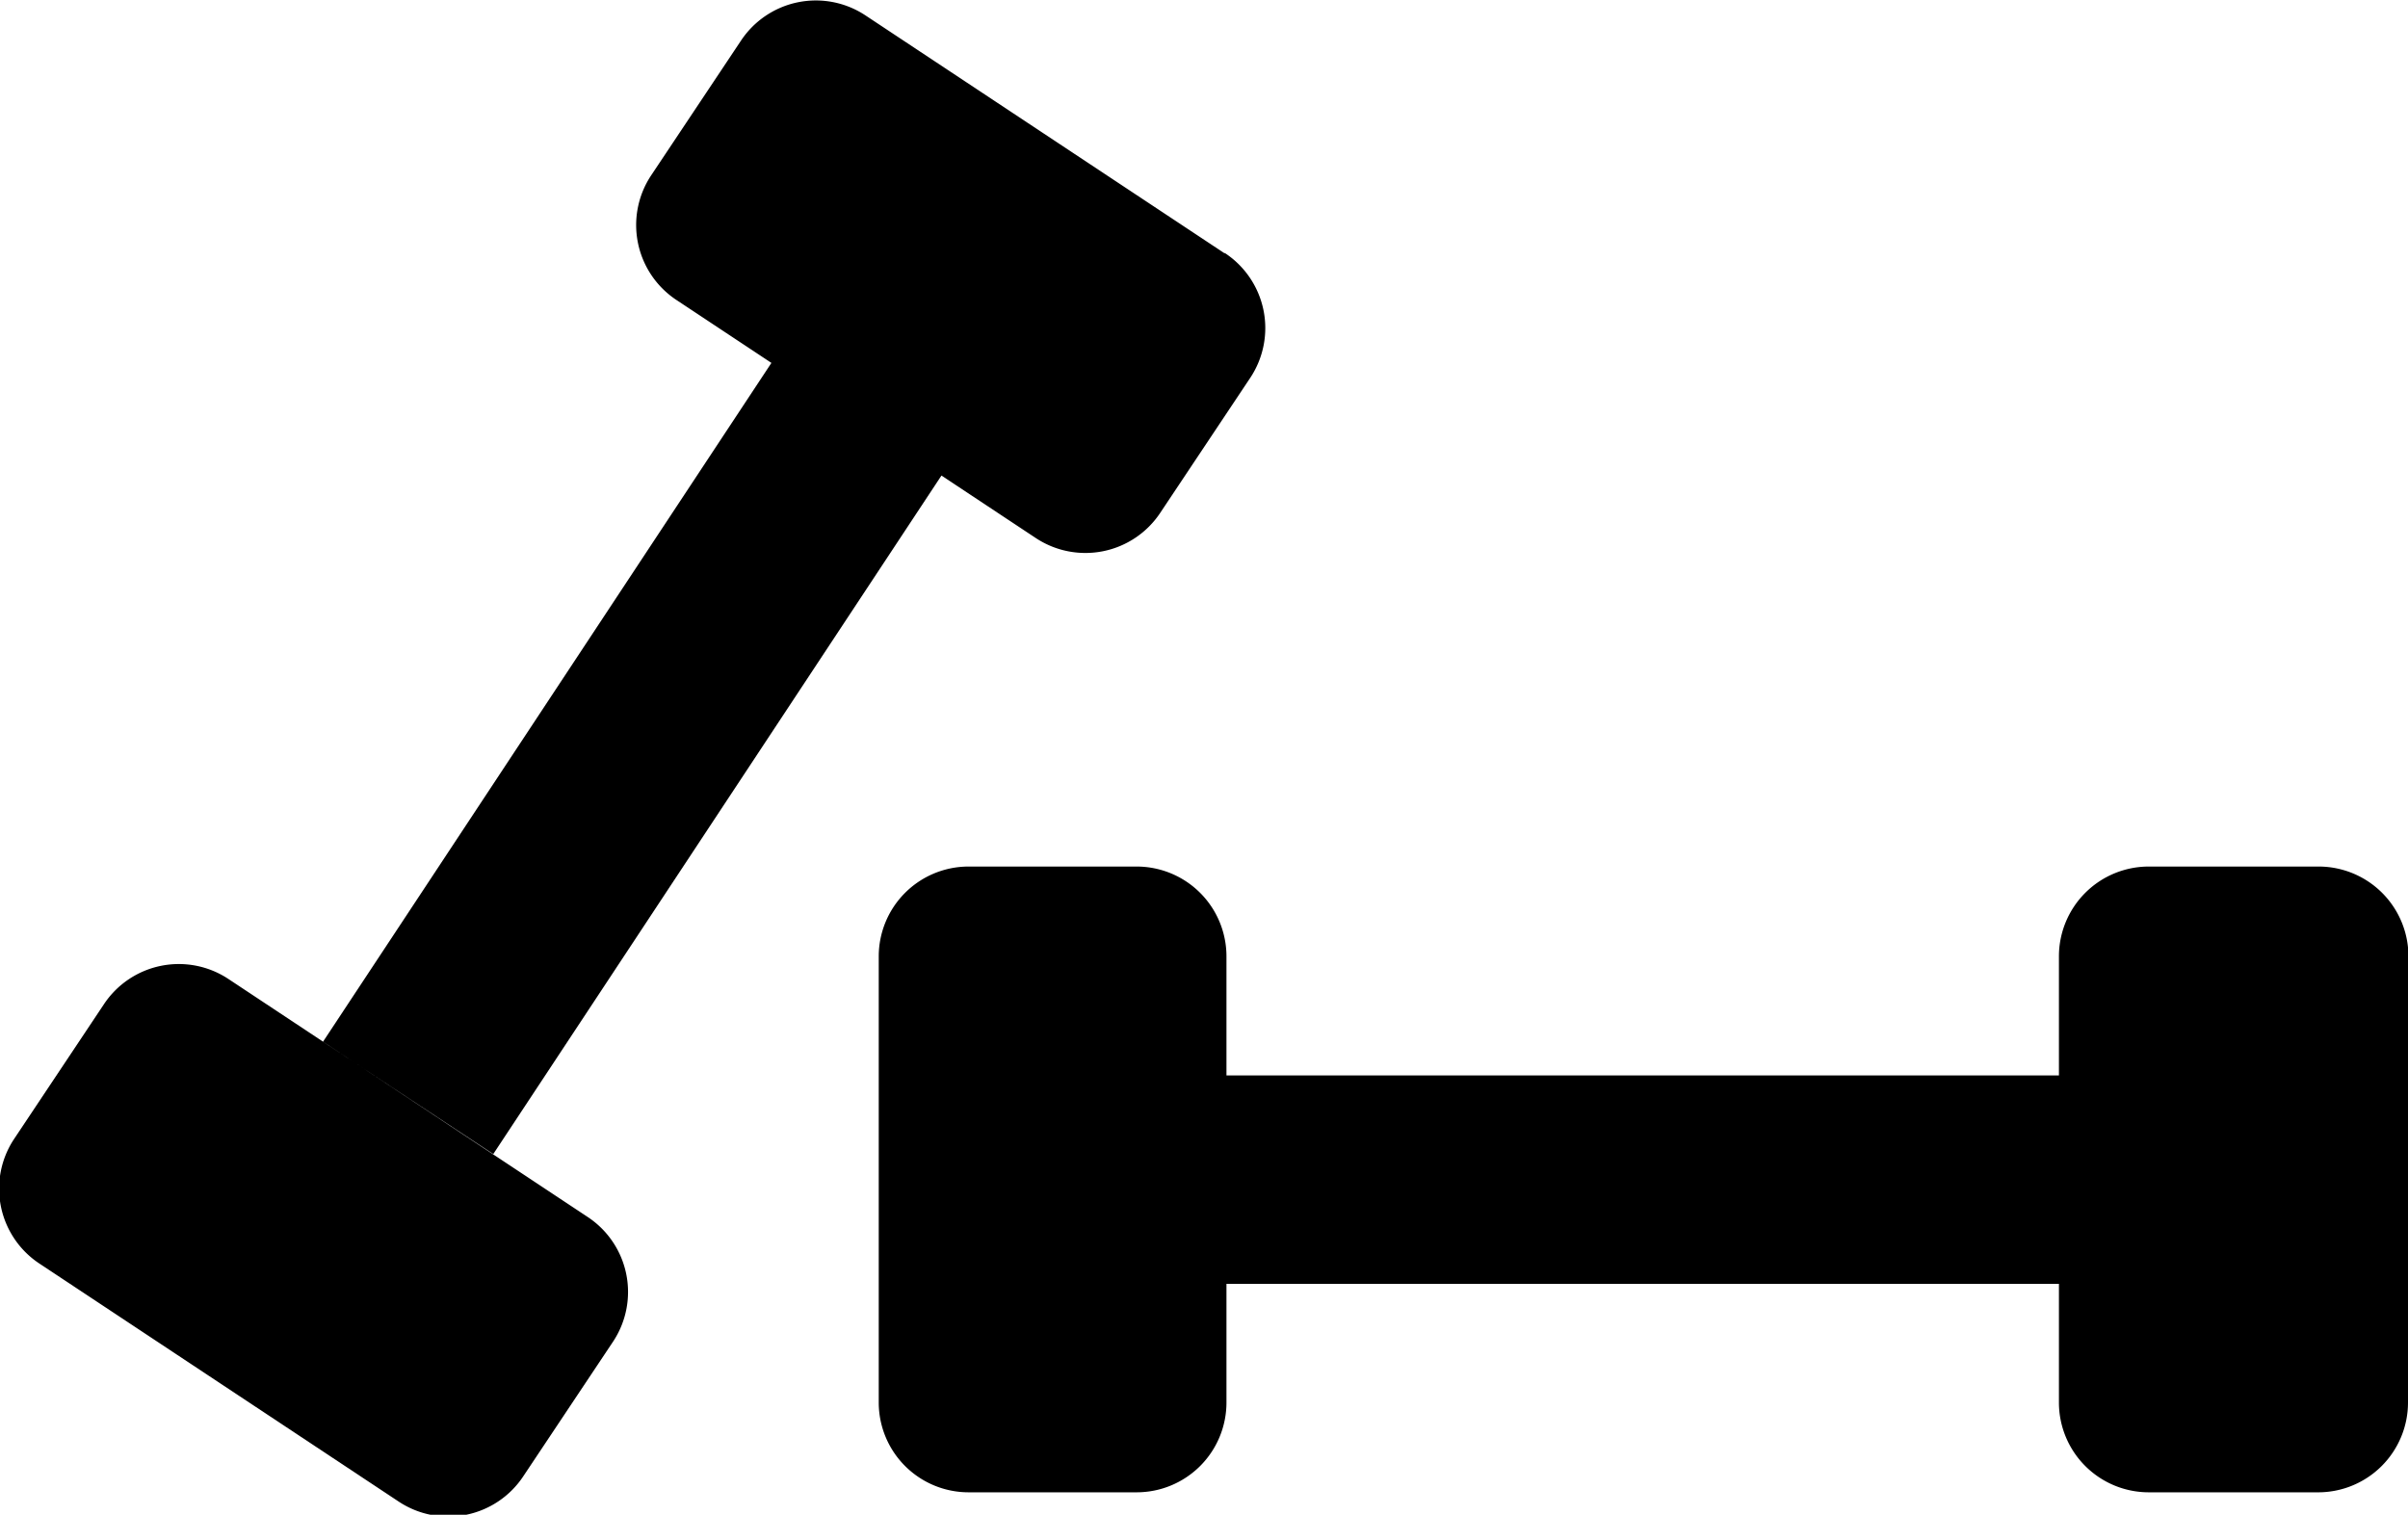 <svg xmlns="http://www.w3.org/2000/svg" viewBox="0 0 53.6 33.72" x="0px" y="0px"><title>barbells</title><path d="M110.47,528.36h-3.74a2,2,0,0,1-2-2v-9.93a2,2,0,0,1,2-2h3.74a2,2,0,0,1,2,2v9.93A2,2,0,0,1,110.47,528.36Zm28.31-2v-9.93a2,2,0,0,0-2-2H133a2,2,0,0,0-2,2v9.93a2,2,0,0,0,2,2h3.74A2,2,0,0,0,138.77,526.36ZM131,519.08H112.47v4.64H131v-4.64Z" transform="translate(-85.17 -495.14)"></path><path d="M98.82,525l-2,3a2,2,0,0,1-2.77.57l-8-5.3a2,2,0,0,1-.57-2.77l2-3a2,2,0,0,1,2.77-.57l8,5.3A2,2,0,0,1,98.82,525Zm13.61-24.22-8-5.3a2,2,0,0,0-2.77.57l-2,3a2,2,0,0,0,.57,2.77l8,5.3a2,2,0,0,0,2.77-.57l2-3A2,2,0,0,0,112.43,500.77Zm-10.07,2.41-10,15.14,3.79,2.5,10-15.14Z" transform="translate(-85.17 -495.14)"></path></svg>